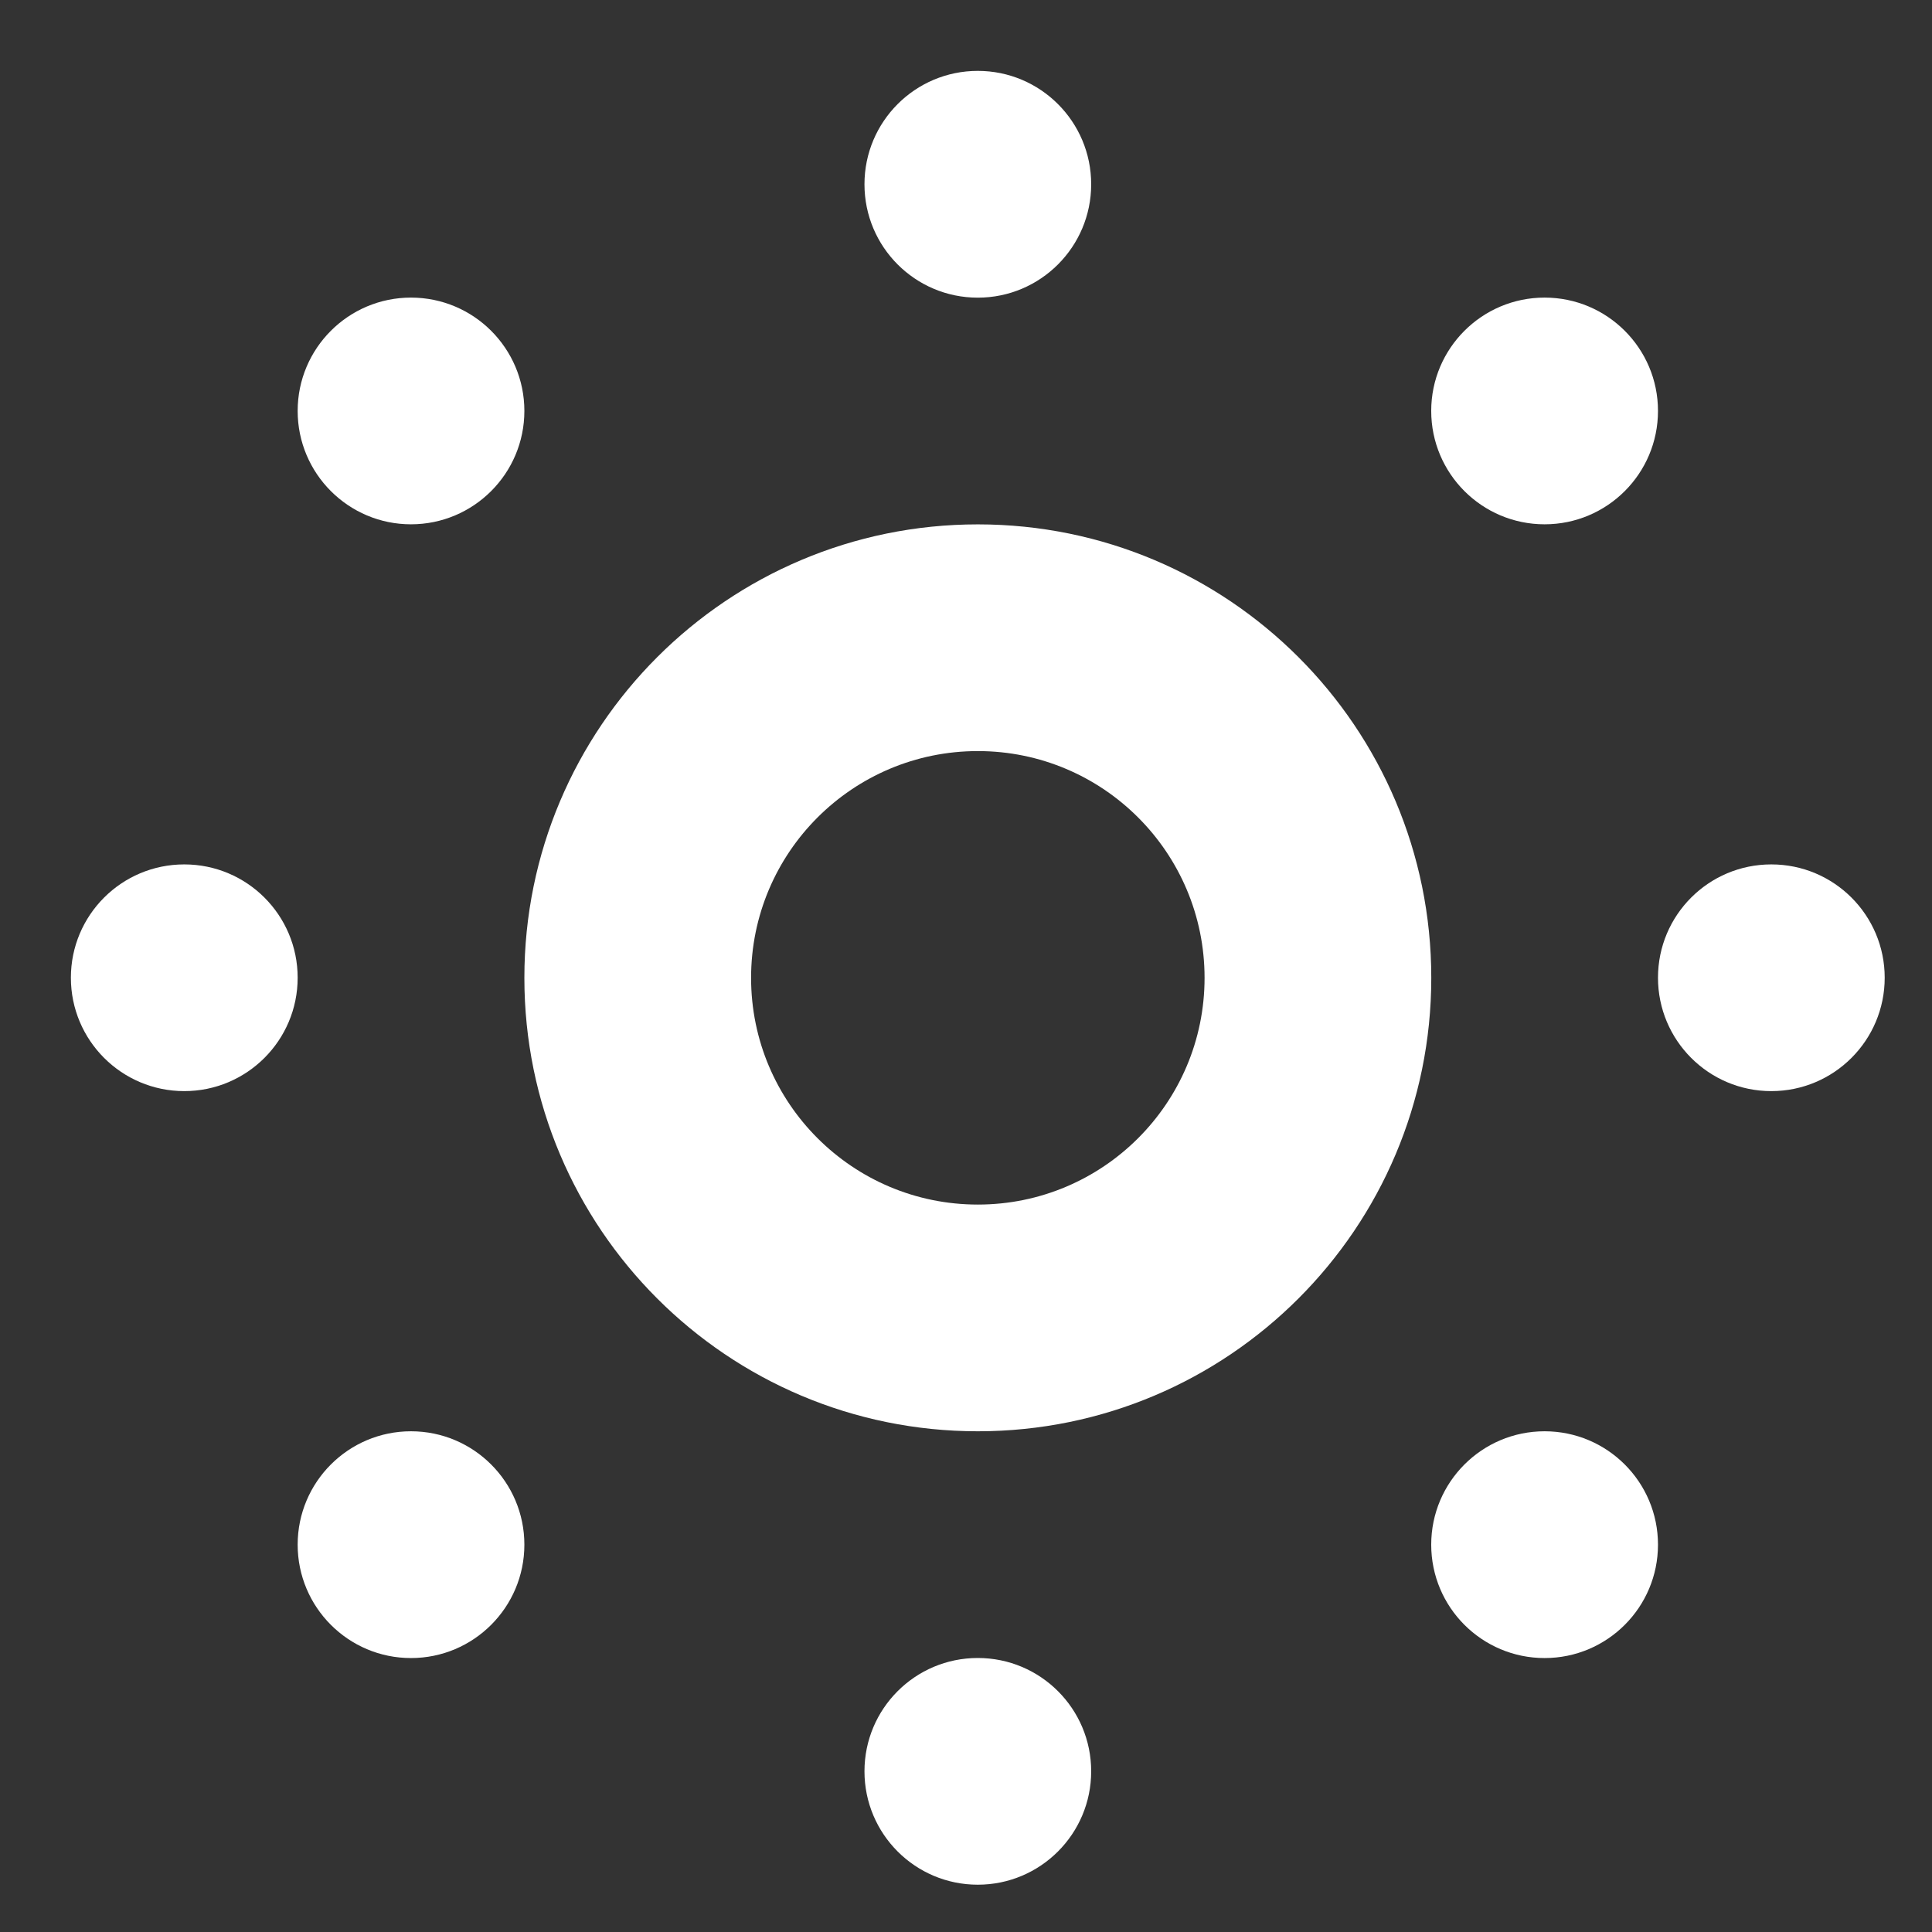 <svg width="29" height="29" viewBox="0 0 29 29" fill="none" xmlns="http://www.w3.org/2000/svg">
<rect x="0" y="0" width="29" height="29" fill="#333333" stroke="none"/>
<g clip-path="url(#clip0_255_8088)">
<path d="M16.379 2.766C16.379 3.706 15.617 4.468 14.677 4.468C13.737 4.468 12.976 3.706 12.976 2.766C12.976 1.826 13.737 1.064 14.677 1.064C15.617 1.064 16.379 1.826 16.379 2.766Z" fill="white"/>
<path fill-rule="evenodd" clip-rule="evenodd" d="M14.678 21.484C18.437 21.484 21.484 18.437 21.484 14.678C21.484 10.918 18.437 7.871 14.678 7.871C10.918 7.871 7.871 10.918 7.871 14.678C7.871 18.437 10.918 21.484 14.678 21.484ZM14.678 18.081C16.557 18.081 18.081 16.557 18.081 14.678C18.081 12.798 16.557 11.274 14.678 11.274C12.798 11.274 11.274 12.798 11.274 14.678C11.274 16.557 12.798 18.081 14.678 18.081Z" fill="white"/>
<path d="M23.185 7.87C24.125 7.87 24.887 7.108 24.887 6.168C24.887 5.229 24.125 4.467 23.185 4.467C22.245 4.467 21.483 5.229 21.483 6.168C21.483 7.108 22.245 7.87 23.185 7.87Z" fill="white"/>
<path d="M7.871 6.168C7.871 7.108 7.109 7.87 6.169 7.87C5.23 7.87 4.468 7.108 4.468 6.168C4.468 5.229 5.23 4.467 6.169 4.467C7.109 4.467 7.871 5.229 7.871 6.168Z" fill="white"/>
<path d="M14.677 24.887C15.617 24.887 16.379 25.648 16.379 26.588C16.379 27.528 15.617 28.29 14.677 28.29C13.737 28.29 12.976 27.528 12.976 26.588C12.976 25.648 13.737 24.887 14.677 24.887Z" fill="white"/>
<path d="M24.887 23.186C24.887 22.246 24.125 21.484 23.185 21.484C22.245 21.484 21.483 22.246 21.483 23.186C21.483 24.126 22.245 24.888 23.185 24.888C24.125 24.888 24.887 24.126 24.887 23.186Z" fill="white"/>
<path d="M6.169 21.484C7.109 21.484 7.871 22.246 7.871 23.186C7.871 24.126 7.109 24.888 6.169 24.888C5.23 24.888 4.468 24.126 4.468 23.186C4.468 22.246 5.23 21.484 6.169 21.484Z" fill="white"/>
<path d="M4.468 14.676C4.468 15.616 3.706 16.378 2.766 16.378C1.826 16.378 1.064 15.616 1.064 14.676C1.064 13.736 1.826 12.975 2.766 12.975C3.706 12.975 4.468 13.736 4.468 14.676Z" fill="white"/>
<path d="M26.588 16.378C27.528 16.378 28.29 15.616 28.29 14.676C28.29 13.736 27.528 12.975 26.588 12.975C25.648 12.975 24.887 13.736 24.887 14.676C24.887 15.616 25.648 16.378 26.588 16.378Z" fill="white"/>
</g>
<defs>
<clipPath id="clip0_255_8088">
<rect width="28.077" height="28.077" fill="white" transform="translate(0.462 0.461)"/>
</clipPath>
</defs>
</svg>
